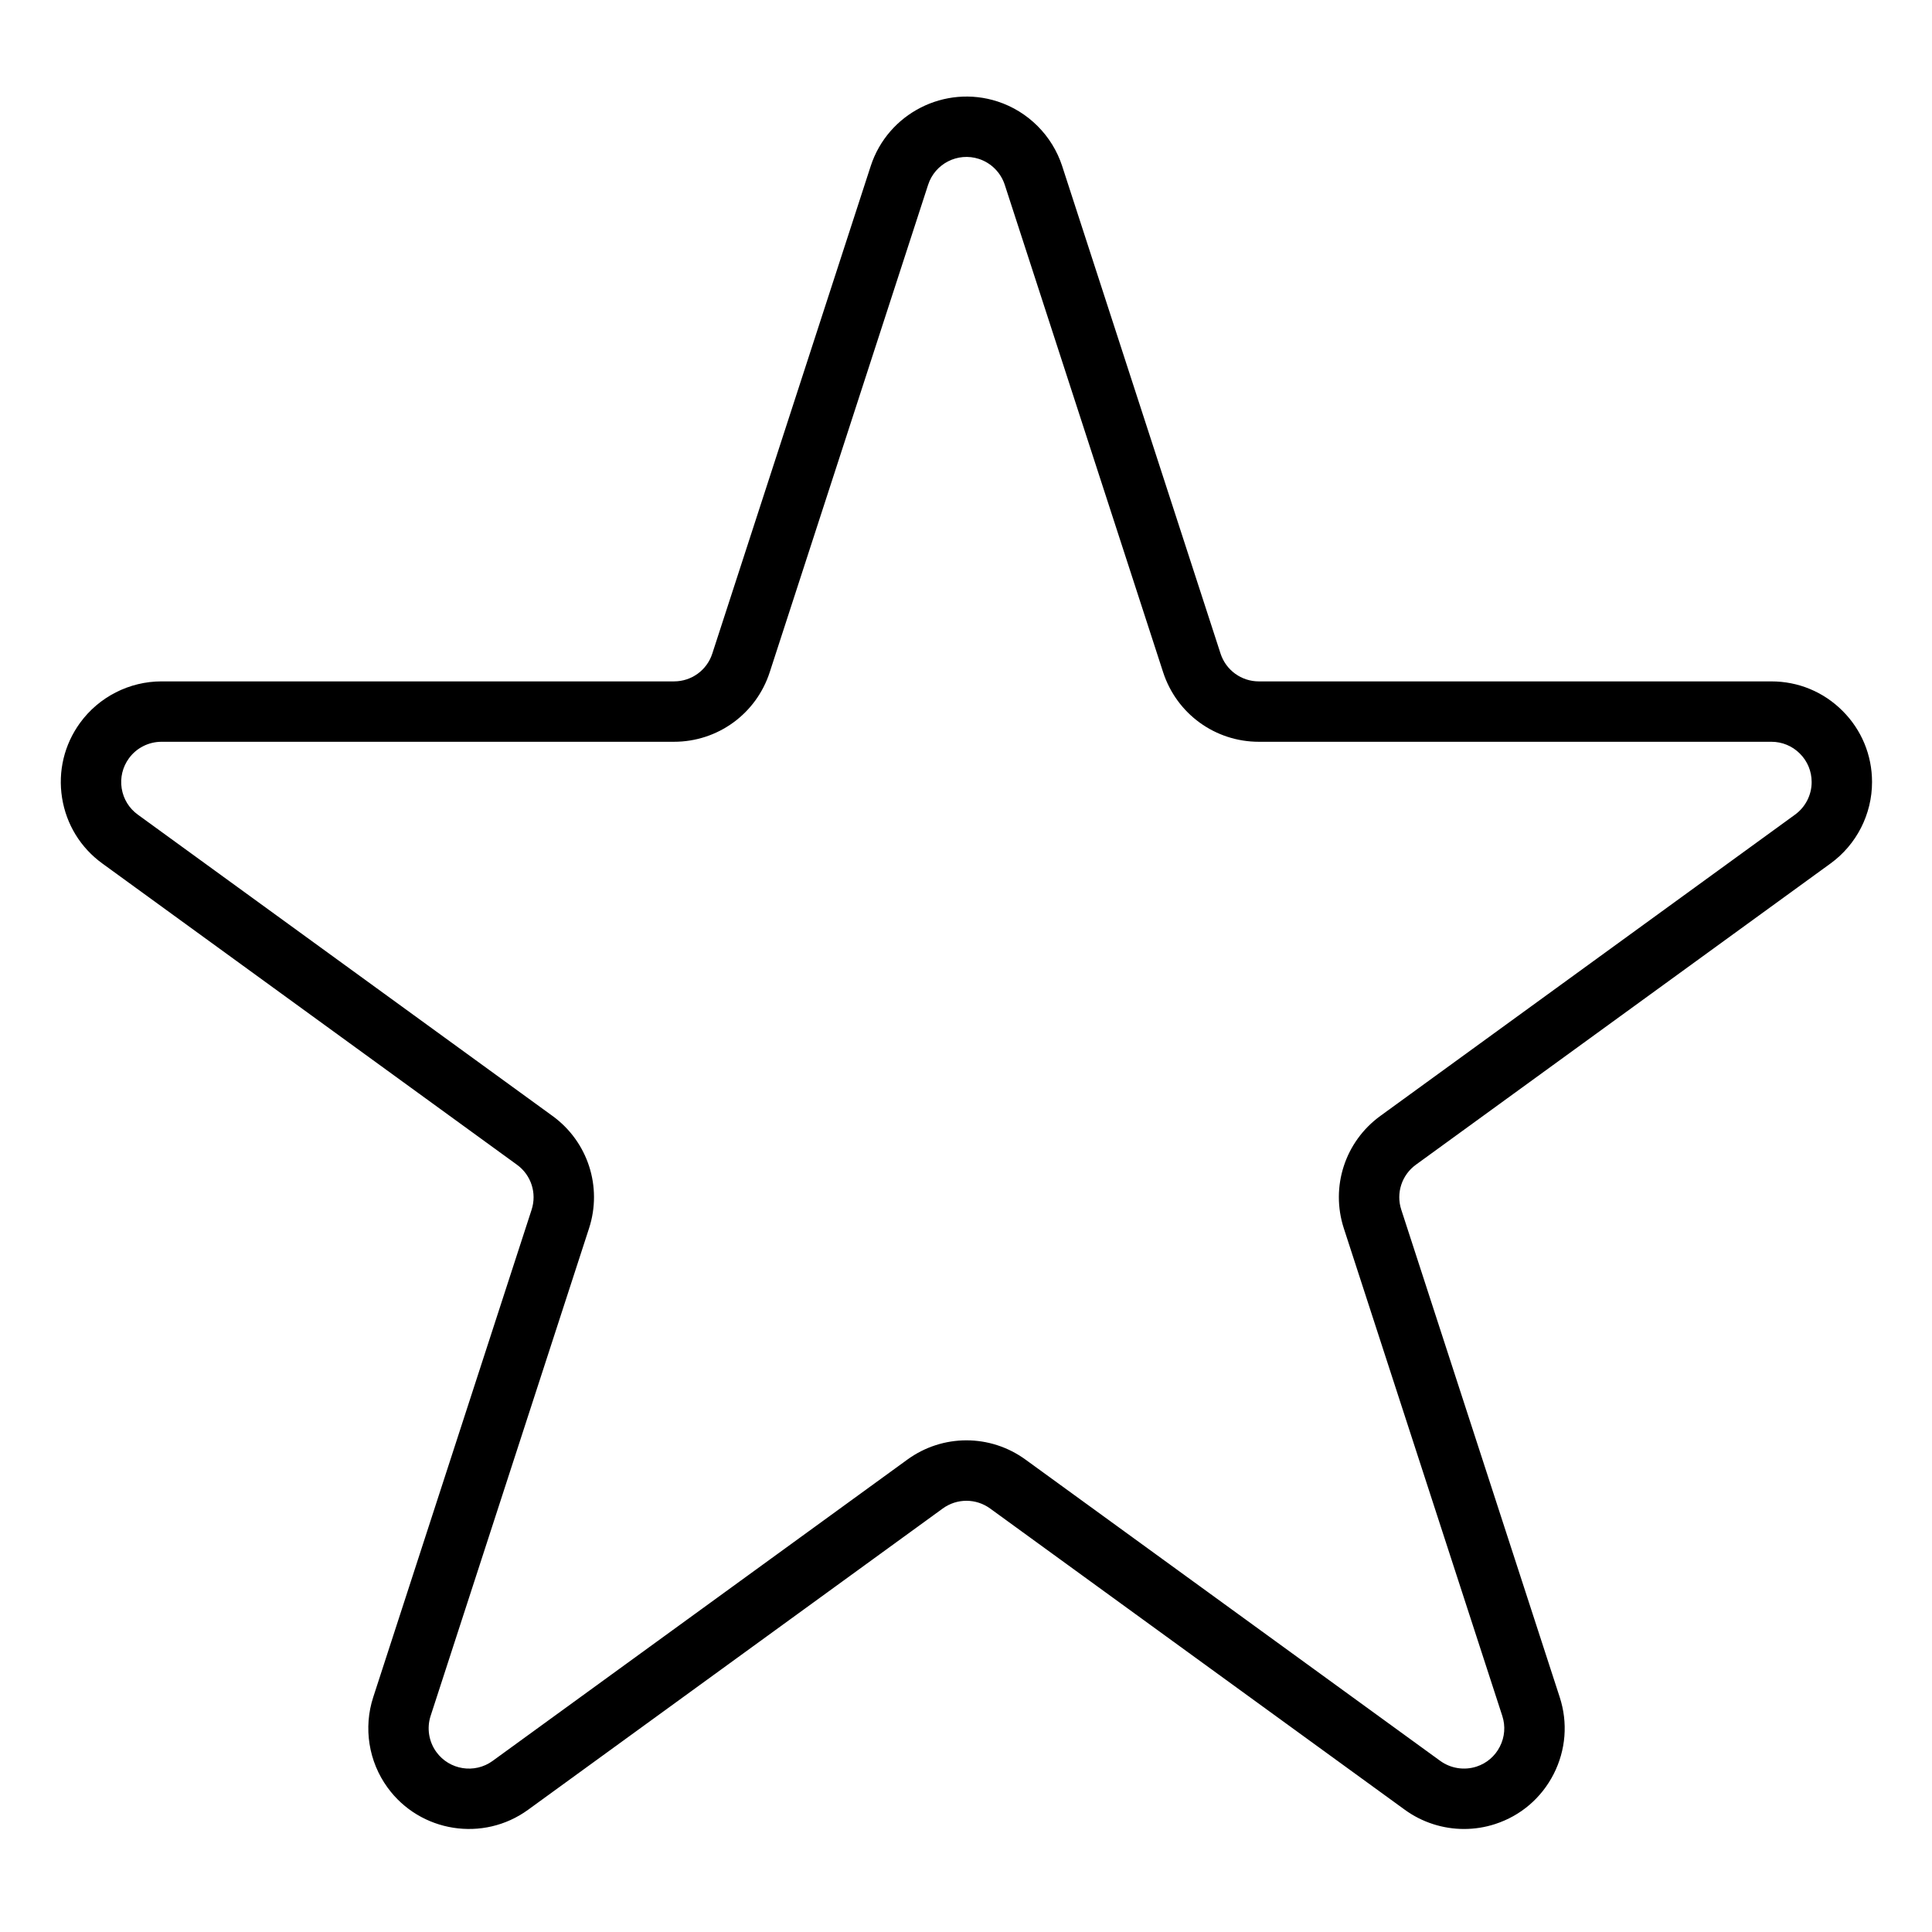 <svg height="858pt" viewBox="-27 -44 858.085 858" width="858pt" xmlns="http://www.w3.org/2000/svg"><path d="m623.258 768.289c-9.348 0-18.605-2.926-26.32-8.539l-184.191-133.809c-6.277-4.555-14.738-4.566-21.023 0l-184.168 133.809c-19.926 14.504-47.961 10.07-62.441-9.879-8.398-11.547-10.77-26.543-6.348-40.117l70.336-216.488c2.406-7.398-.203-15.441-6.492-19.992l-184.16-133.805c-9.656-7.008-16.012-17.352-17.887-29.152-1.871-11.781.957-23.609 7.969-33.273 8.379-11.547 21.906-18.453 36.199-18.453h227.625c7.777 0 14.613-4.961 17.008-12.359l70.348-216.488c7.613-23.453 32.891-36.309 56.32-28.723 13.57 4.402 24.305 15.133 28.73 28.711v.012l70.332 216.488c2.398 7.387 9.25 12.363 17.027 12.363h227.652c11.914 0 23.137 4.645 31.57 13.082 8.461 8.445 13.109 19.672 13.109 31.609.012 14.273-6.875 27.812-18.453 36.195l-184.137 133.777c-6.285 4.566-8.906 12.598-6.496 19.98l70.371 216.516c3.695 11.348 2.738 23.465-2.672 34.105-5.422 10.648-14.648 18.547-26.004 22.238-4.504 1.469-9.168 2.191-13.805 2.191zm-578.523-482.875c-5.723 0-11.145 2.746-14.488 7.371-2.809 3.875-3.945 8.602-3.199 13.332.758 4.711 3.293 8.852 7.16 11.652l184.16 133.805c15.734 11.402 22.262 31.508 16.238 49.98l-70.34 216.484c-1.773 5.449-.824 11.445 2.543 16.066 5.801 7.973 17.008 9.754 24.98 3.957l184.168-133.805c15.723-11.457 36.859-11.434 52.555 0l184.191 133.805c4.629 3.34 10.609 4.281 16.055 2.527 4.547-1.477 8.238-4.633 10.398-8.895 2.176-4.254 2.559-9.098 1.074-13.641l-70.371-216.512c-6.012-18.477.527-38.566 16.238-49.969l184.152-133.793c4.637-3.363 7.402-8.773 7.387-14.48 0-4.797-1.859-9.285-5.242-12.652-3.375-3.379-7.867-5.234-12.633-5.234-.012 0-.012 0-.012 0h-227.629c-19.43 0-36.523-12.422-42.531-30.91l-70.332-216.473v.004c-1.773-5.438-6.066-9.742-11.5-11.504-9.375-3.051-19.5 2.105-22.535 11.492l-70.348 216.48c-5.996 18.488-23.078 30.91-42.52 30.91zm0 0"/></svg>